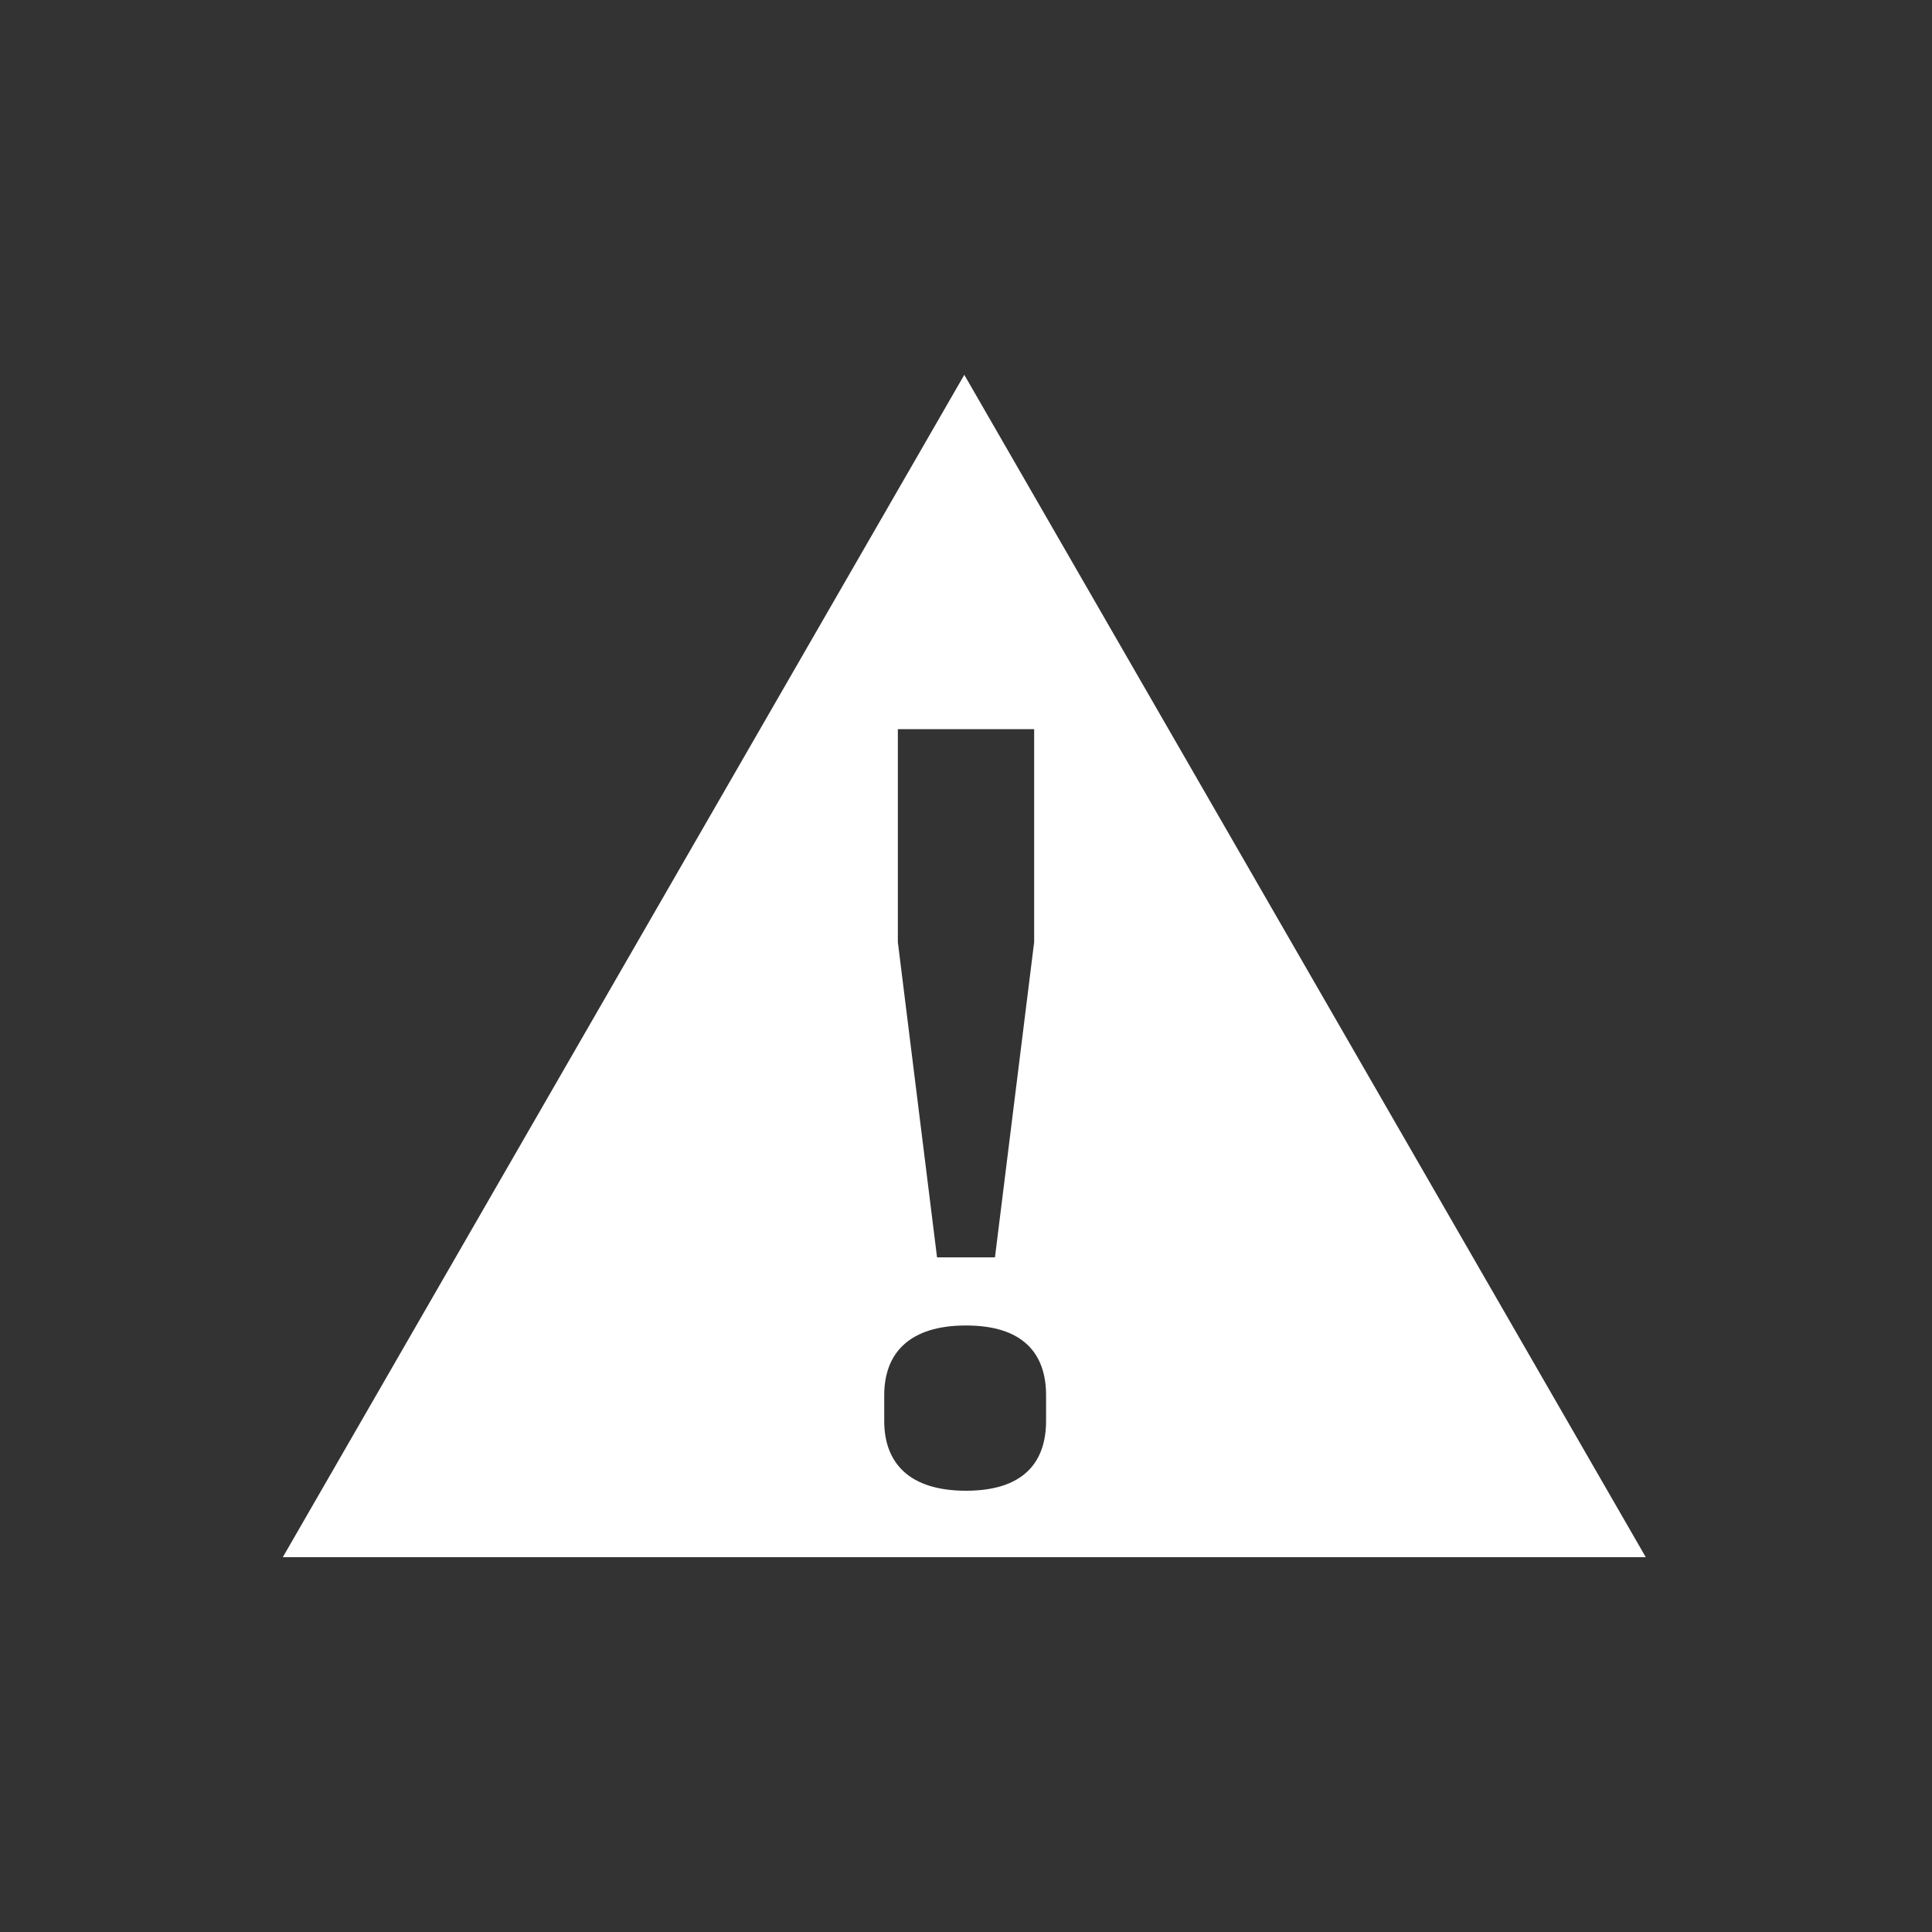 <svg xmlns="http://www.w3.org/2000/svg" width="4mm" height="4mm" viewBox="0 0 11.34 11.34"><rect x="0" y="0" width="11.34" height="11.34" fill="#333333" stroke="none"/><defs><style>.a{fill:#fff;}.b{fill:none;stroke:#f3e600;stroke-miterlimit:10;}</style></defs><title>DPE_</title><path class="a" d="M6.14,8.19v.15c0,.25-.14.41-.47.41s-.48-.16-.48-.41V8.19c0-.25.15-.41.48-.41s.47.16.47.41M6.07,5.53,5.84,7.38H5.5L5.27,5.53V4.28h.8ZM9.66,9.14l-4-6.94-4,6.94Z"/><rect class="b" x="-2988.36" y="-287.42" width="4692.54" height="1133.5"/></svg>